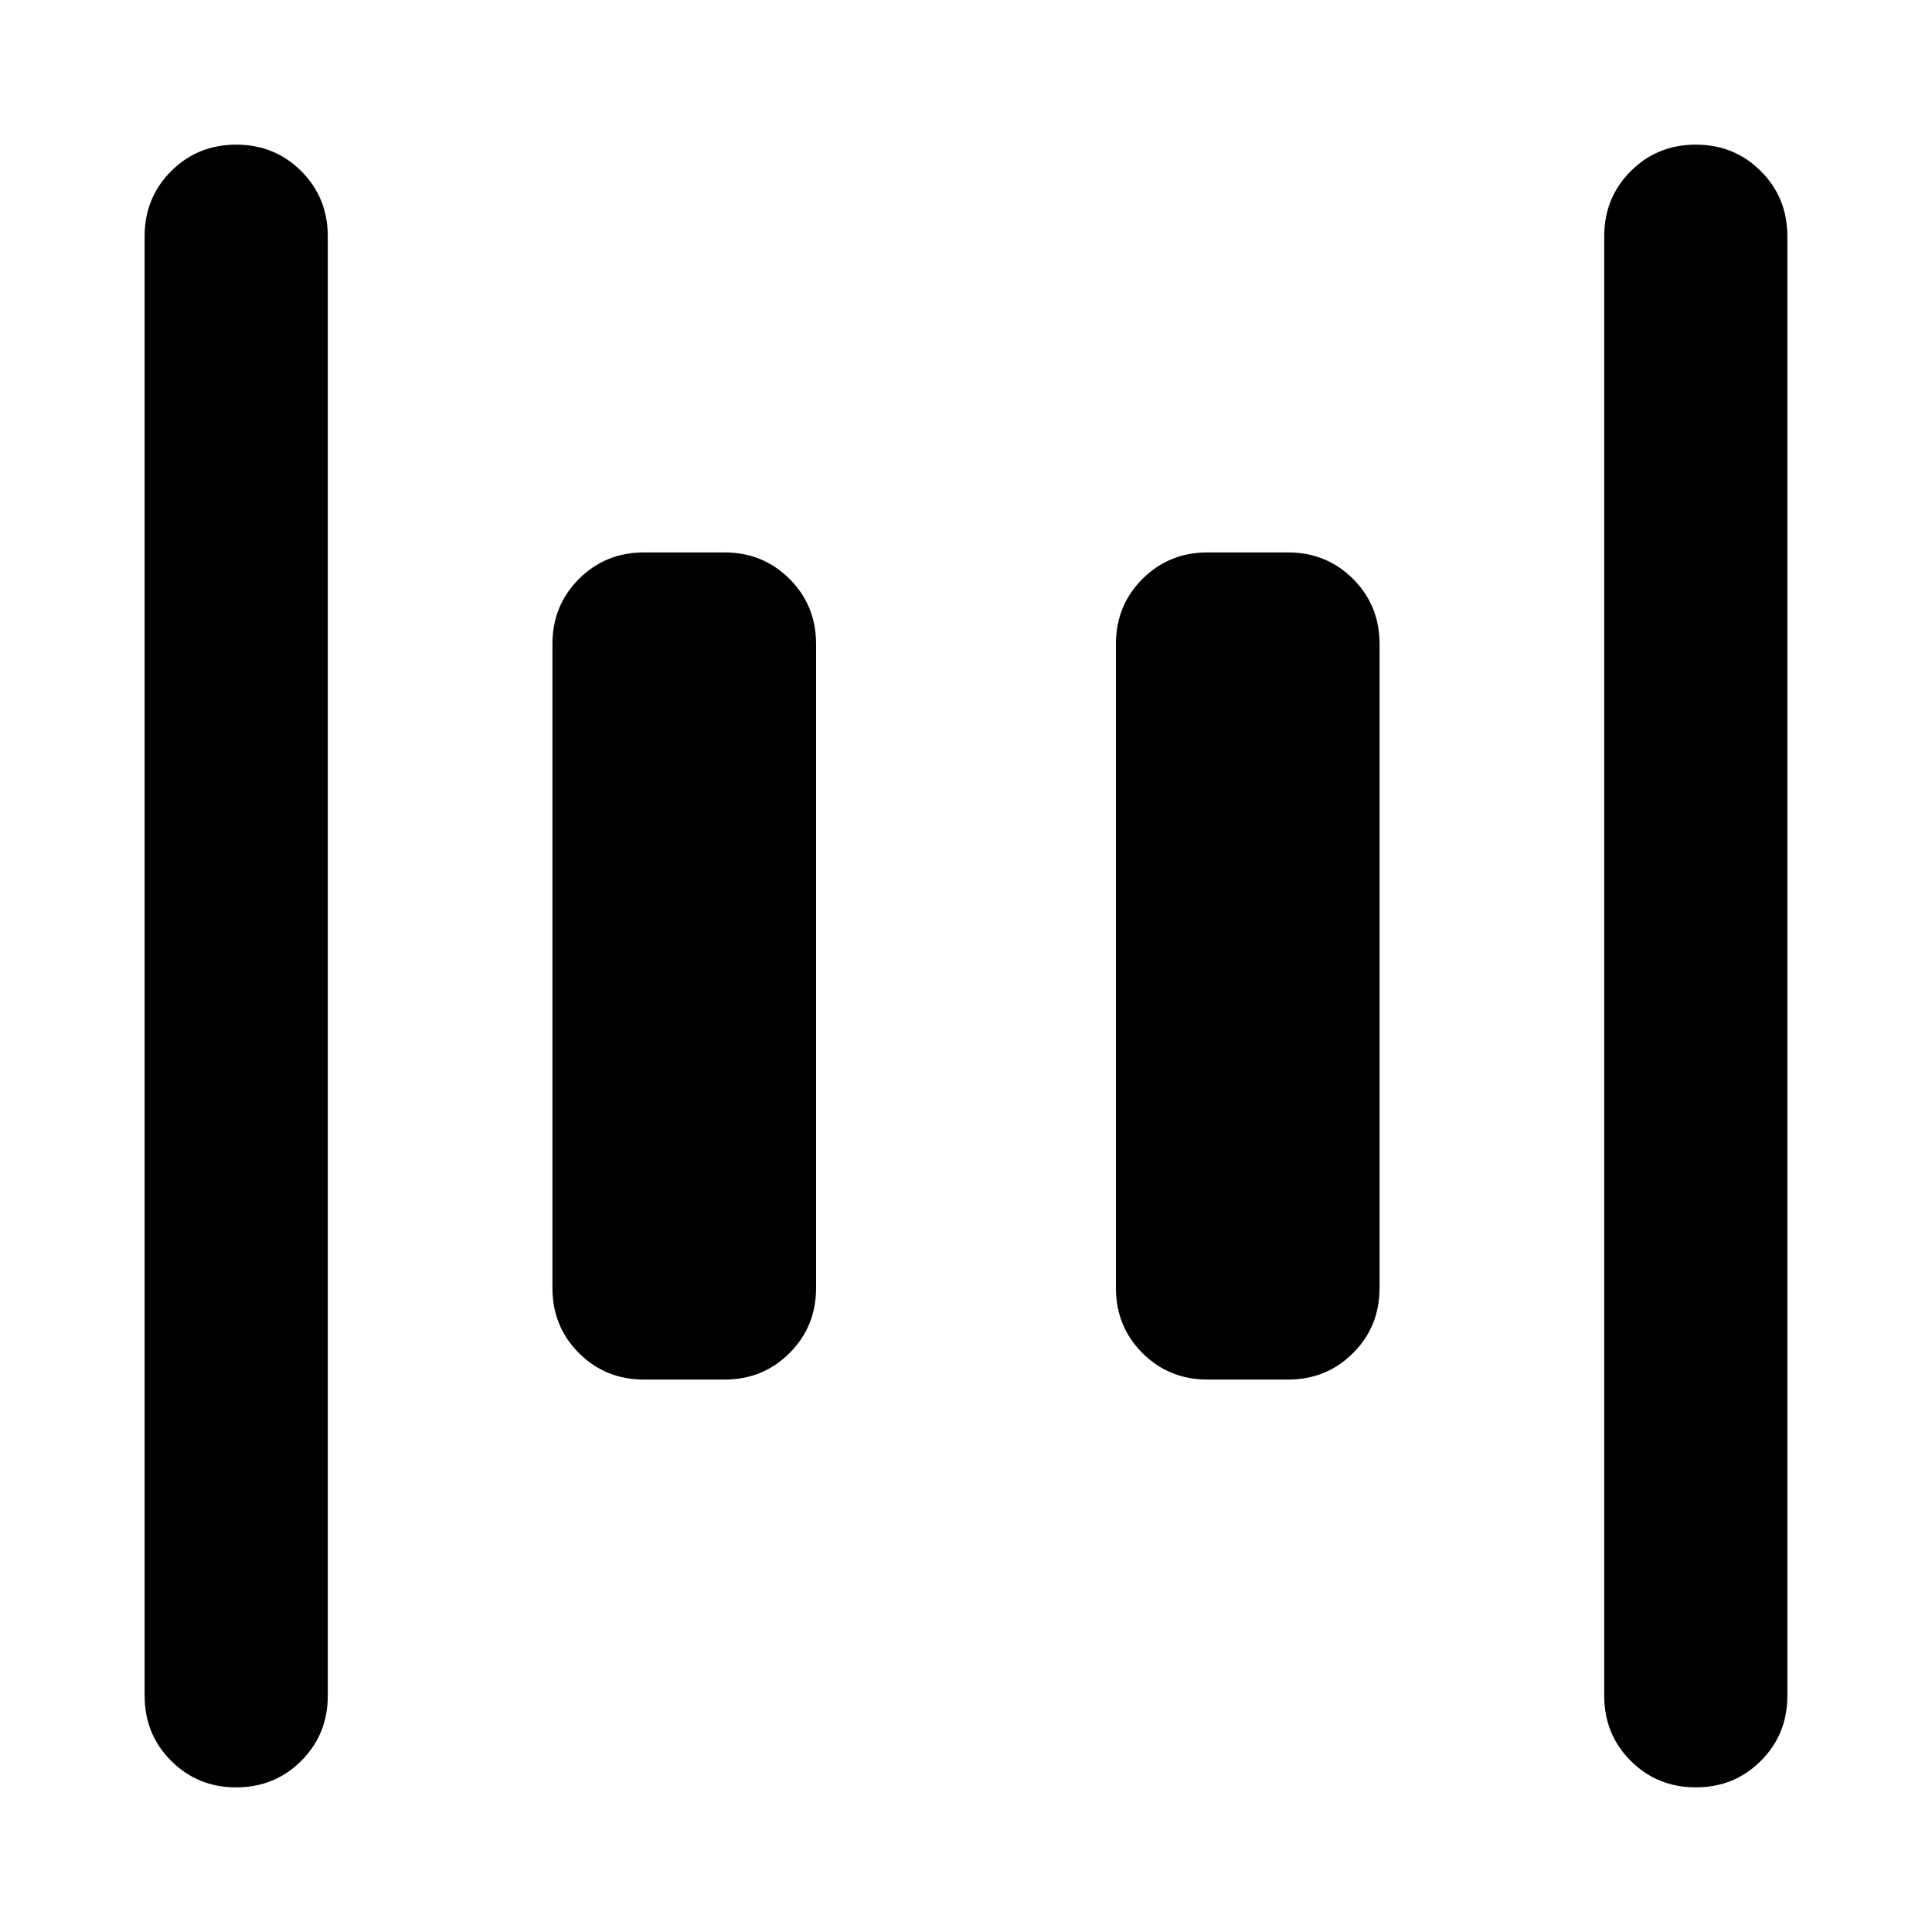 <svg xmlns="http://www.w3.org/2000/svg" height="24" viewBox="0 -960 960 960" width="24"><path d="M600-274.5q-19.15 0-32.33-13.17Q554.5-300.85 554.5-320v-320q0-19.15 13.17-32.33Q580.85-685.5 600-685.5h40q19.15 0 32.33 13.17Q685.5-659.15 685.5-640v320q0 19.15-13.17 32.33Q659.15-274.5 640-274.5h-40Zm-280 0q-19.15 0-32.33-13.17Q274.5-300.85 274.5-320v-320q0-19.15 13.17-32.33Q300.85-685.5 320-685.5h40q19.15 0 32.33 13.17Q405.5-659.15 405.5-640v320q0 19.15-13.17 32.33Q379.15-274.5 360-274.5h-40ZM842.63-71.87q-19.15 0-32.33-13.17-13.17-13.18-13.17-32.33v-725.26q0-19.15 13.17-32.33 13.18-13.17 32.33-13.17t32.33 13.17q13.17 13.18 13.17 32.33v725.26q0 19.15-13.17 32.33-13.18 13.17-32.33 13.17Zm-725.26 0q-19.15 0-32.33-13.17-13.17-13.18-13.17-32.33v-725.26q0-19.15 13.17-32.33 13.18-13.17 32.33-13.17t32.33 13.17q13.17 13.18 13.17 32.33v725.26q0 19.15-13.17 32.33-13.18 13.17-32.33 13.17Z"/></svg>